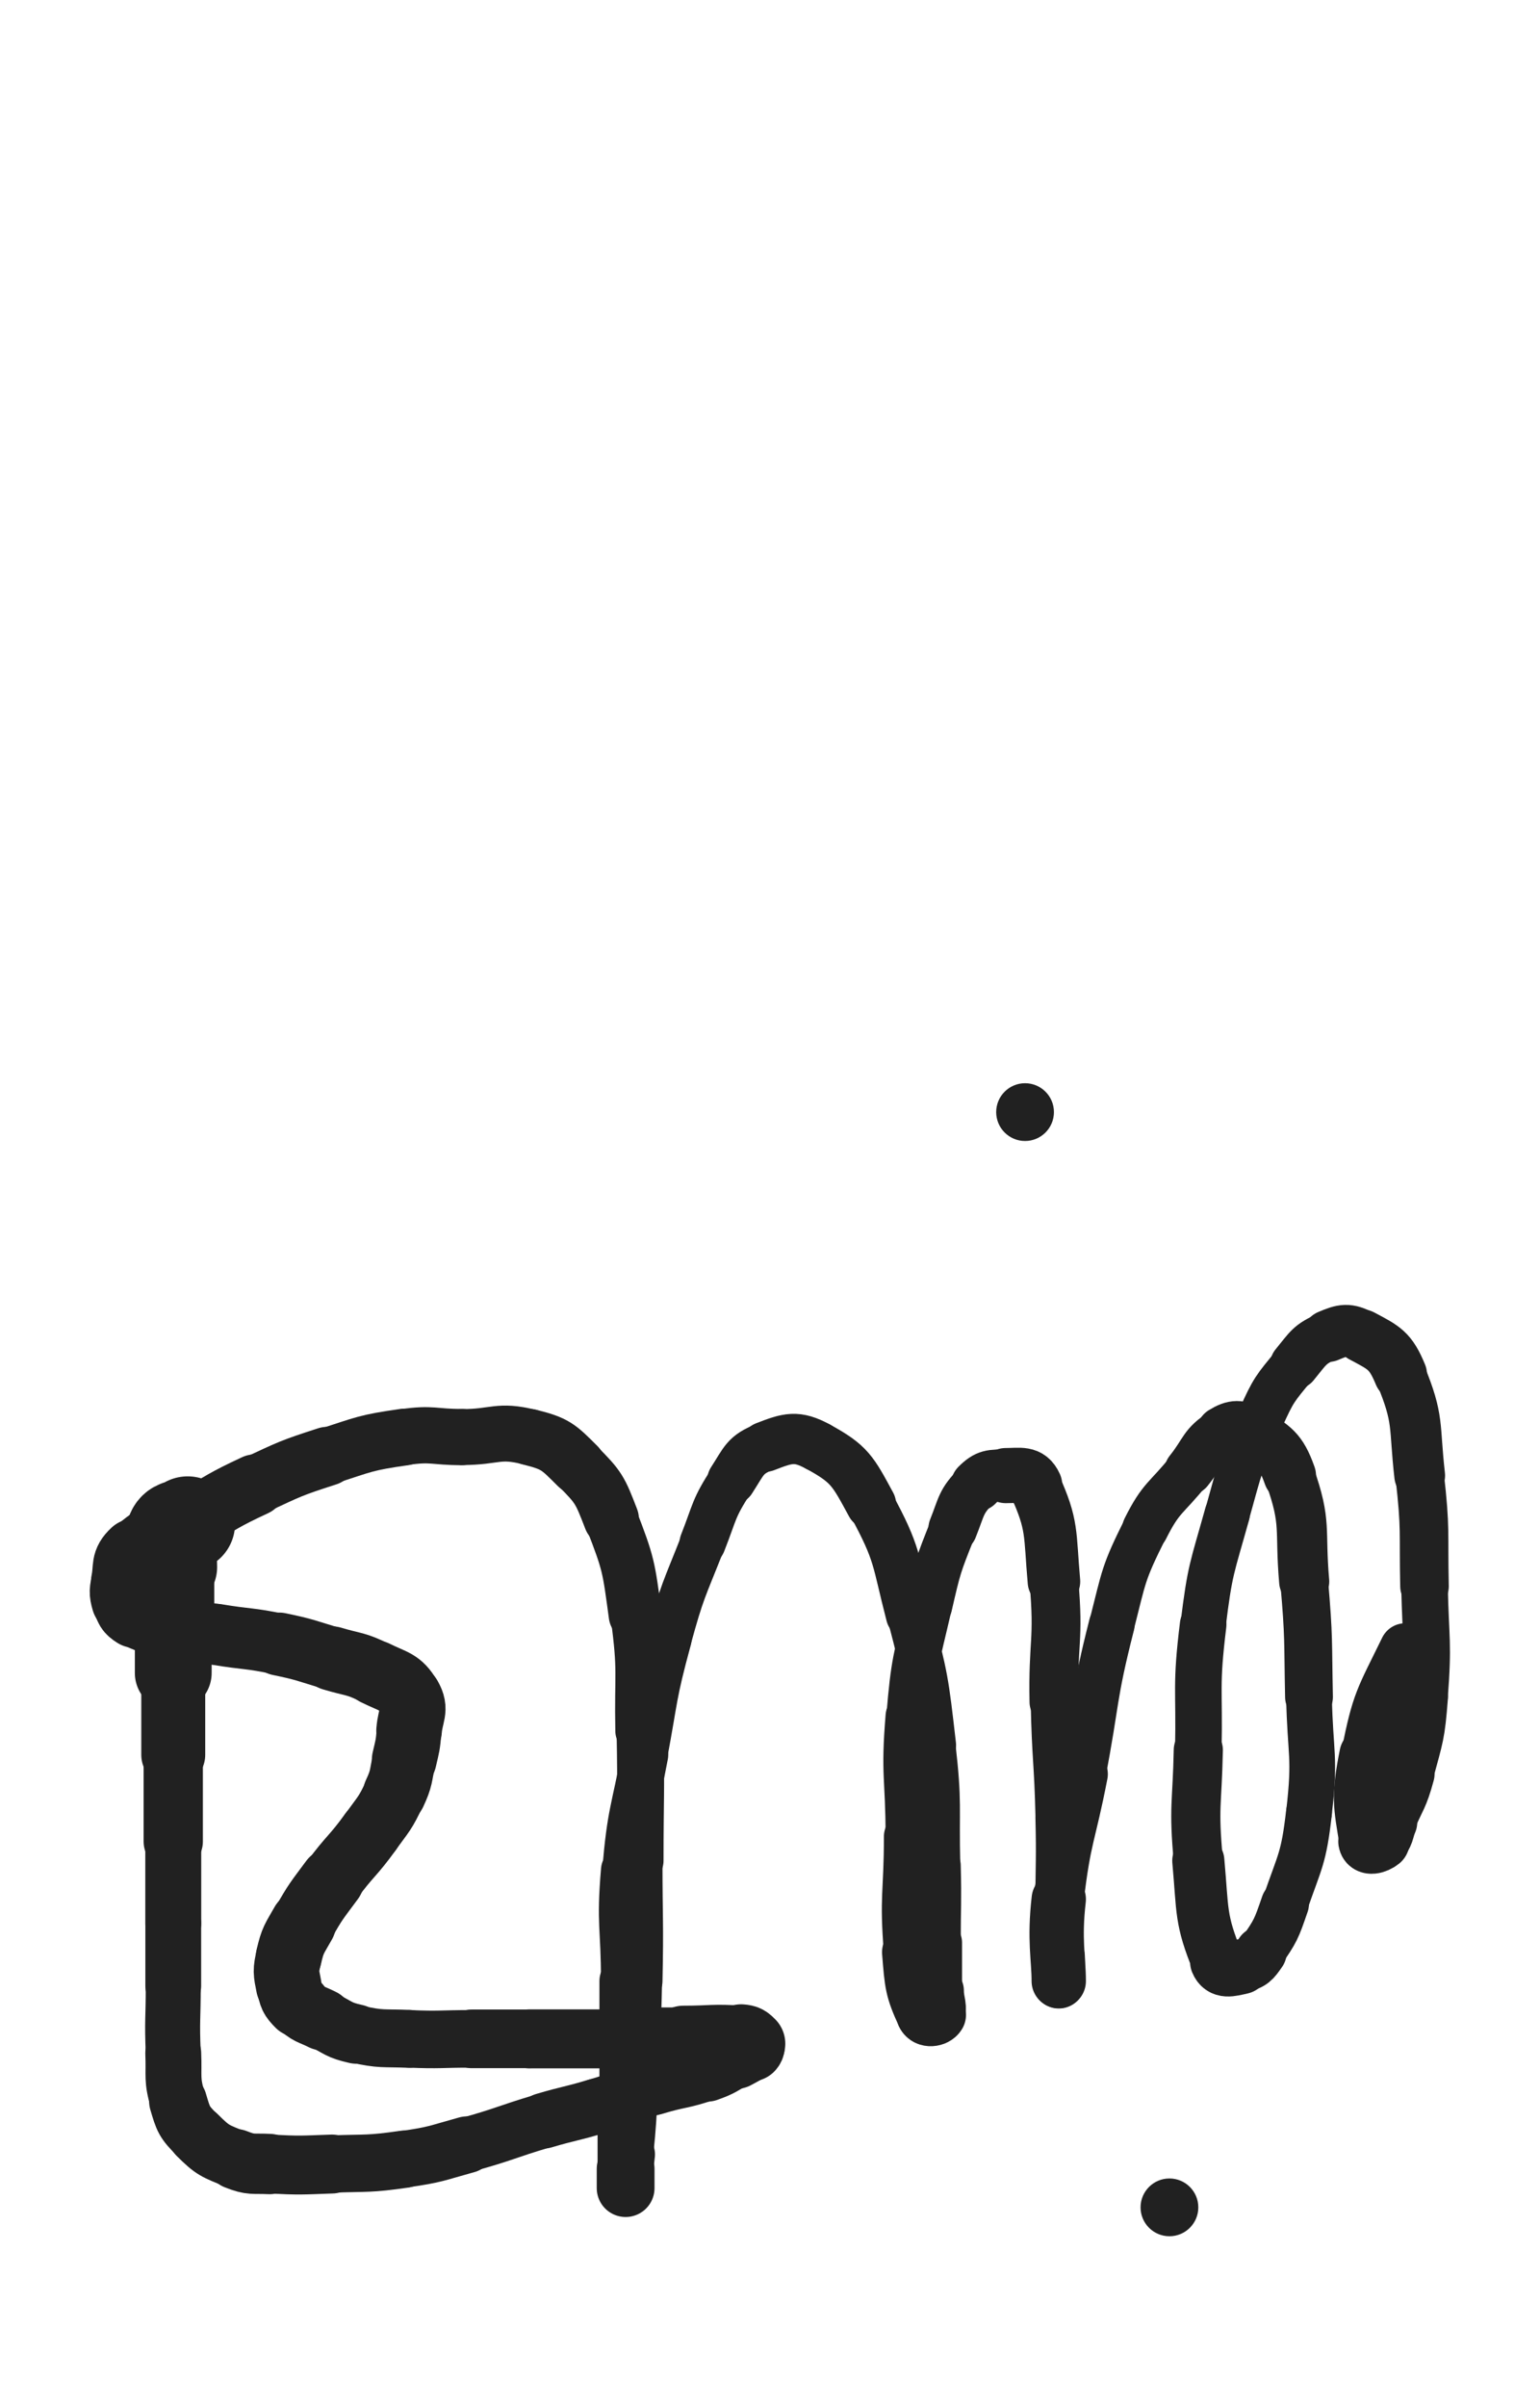 <svg xmlns="http://www.w3.org/2000/svg" xmlns:xlink="http://www.w3.org/1999/xlink" viewBox="0 0 320 500"><path d="M 39.000,316.500 C 37.500,317.500 36.510,316.970 36.000,318.500" stroke-width="19.682" stroke="rgb(33,33,33)" fill="none" stroke-linecap="round"></path><path d="M 36.000,318.500 C 35.010,321.470 36.000,322.000 36.000,325.500" stroke-width="18.234" stroke="rgb(33,33,33)" fill="none" stroke-linecap="round"></path><path d="M 36.000,325.500 C 36.000,330.000 36.000,330.000 36.000,334.500" stroke-width="17.039" stroke="rgb(33,33,33)" fill="none" stroke-linecap="round"></path><path d="M 36.000,334.500 C 36.000,341.000 36.000,341.000 36.000,347.500" stroke-width="15.958" stroke="rgb(33,33,33)" fill="none" stroke-linecap="round"></path><path d="M 36.000,347.500 C 36.000,356.000 36.000,356.000 36.000,364.500" stroke-width="13.285" stroke="rgb(33,33,33)" fill="none" stroke-linecap="round"></path><path d="M 36.000,364.500 C 36.000,373.500 36.000,373.500 36.000,382.500" stroke-width="12.315" stroke="rgb(33,33,33)" fill="none" stroke-linecap="round"></path><path d="M 36.000,382.500 C 36.000,391.000 36.000,391.000 36.000,399.500" stroke-width="11.623" stroke="rgb(33,33,33)" fill="none" stroke-linecap="round"></path><path d="M 36.000,399.500 C 36.000,406.000 36.000,406.000 36.000,412.500" stroke-width="11.593" stroke="rgb(33,33,33)" fill="none" stroke-linecap="round"></path><path d="M 36.000,412.500 C 36.000,419.500 35.709,419.515 36.000,426.500" stroke-width="11.425" stroke="rgb(33,33,33)" fill="none" stroke-linecap="round"></path><path d="M 36.000,426.500 C 36.209,431.515 35.613,431.784 37.000,436.500" stroke-width="11.615" stroke="rgb(33,33,33)" fill="none" stroke-linecap="round"></path><path d="M 37.000,436.500 C 38.113,440.284 38.235,440.735 41.000,443.500" stroke-width="12.022" stroke="rgb(33,33,33)" fill="none" stroke-linecap="round"></path><path d="M 41.000,443.500 C 44.235,446.735 44.713,446.785 49.000,448.500" stroke-width="12.159" stroke="rgb(33,33,33)" fill="none" stroke-linecap="round"></path><path d="M 49.000,448.500 C 52.213,449.785 52.477,449.324 56.000,449.500" stroke-width="12.535" stroke="rgb(33,33,33)" fill="none" stroke-linecap="round"></path><path d="M 56.000,449.500 C 62.477,449.824 62.508,449.732 69.000,449.500" stroke-width="12.236" stroke="rgb(33,33,33)" fill="none" stroke-linecap="round"></path><path d="M 69.000,449.500 C 76.508,449.232 76.583,449.560 84.000,448.500" stroke-width="11.906" stroke="rgb(33,33,33)" fill="none" stroke-linecap="round"></path><path d="M 84.000,448.500 C 90.583,447.560 90.574,447.273 97.000,445.500" stroke-width="11.790" stroke="rgb(33,33,33)" fill="none" stroke-linecap="round"></path><path d="M 97.000,445.500 C 105.074,443.273 104.965,442.881 113.000,440.500" stroke-width="11.353" stroke="rgb(33,33,33)" fill="none" stroke-linecap="round"></path><path d="M 113.000,440.500 C 118.465,438.881 118.548,439.159 124.000,437.500" stroke-width="11.548" stroke="rgb(33,33,33)" fill="none" stroke-linecap="round"></path><path d="M 124.000,437.500 C 130.048,435.659 129.952,435.341 136.000,433.500" stroke-width="11.499" stroke="rgb(33,33,33)" fill="none" stroke-linecap="round"></path><path d="M 136.000,433.500 C 141.452,431.841 141.649,432.389 147.000,430.500" stroke-width="11.618" stroke="rgb(33,33,33)" fill="none" stroke-linecap="round"></path><path d="M 147.000,430.500 C 150.149,429.389 150.073,429.126 153.000,427.500" stroke-width="12.067" stroke="rgb(33,33,33)" fill="none" stroke-linecap="round"></path><path d="M 153.000,427.500 C 154.573,426.626 154.826,426.674 156.000,425.500" stroke-width="12.776" stroke="rgb(33,33,33)" fill="none" stroke-linecap="round"></path><path d="M 156.000,425.500 C 156.326,425.174 156.309,424.809 156.000,424.500" stroke-width="13.678" stroke="rgb(33,33,33)" fill="none" stroke-linecap="round"></path><path d="M 156.000,424.500 C 155.309,423.809 155.099,423.579 154.000,423.500" stroke-width="14.355" stroke="rgb(33,33,33)" fill="none" stroke-linecap="round"></path><path d="M 154.000,423.500 C 148.099,423.079 148.000,423.500 142.000,423.500" stroke-width="13.778" stroke="rgb(33,33,33)" fill="none" stroke-linecap="round"></path><path d="M 142.000,423.500 C 135.000,423.500 135.000,423.500 128.000,423.500" stroke-width="13.058" stroke="rgb(33,33,33)" fill="none" stroke-linecap="round"></path><path d="M 128.000,423.500 C 119.000,423.500 119.000,423.500 110.000,423.500" stroke-width="12.255" stroke="rgb(33,33,33)" fill="none" stroke-linecap="round"></path><path d="M 110.000,423.500 C 104.000,423.500 104.000,423.500 98.000,423.500" stroke-width="12.176" stroke="rgb(33,33,33)" fill="none" stroke-linecap="round"></path><path d="M 98.000,423.500 C 91.500,423.500 91.488,423.770 85.000,423.500" stroke-width="11.961" stroke="rgb(33,33,33)" fill="none" stroke-linecap="round"></path><path d="M 85.000,423.500 C 79.488,423.270 79.327,423.684 74.000,422.500" stroke-width="12.023" stroke="rgb(33,33,33)" fill="none" stroke-linecap="round"></path><path d="M 74.000,422.500 C 70.327,421.684 70.398,421.199 67.000,419.500" stroke-width="12.328" stroke="rgb(33,33,33)" fill="none" stroke-linecap="round"></path><path d="M 67.000,419.500 C 64.398,418.199 63.981,418.481 62.000,416.500" stroke-width="12.794" stroke="rgb(33,33,33)" fill="none" stroke-linecap="round"></path><path d="M 62.000,416.500 C 60.481,414.981 60.427,414.635 60.000,412.500" stroke-width="13.333" stroke="rgb(33,33,33)" fill="none" stroke-linecap="round"></path><path d="M 60.000,412.500 C 59.427,409.635 59.339,409.364 60.000,406.500" stroke-width="13.631" stroke="rgb(33,33,33)" fill="none" stroke-linecap="round"></path><path d="M 60.000,406.500 C 60.839,402.864 61.141,402.805 63.000,399.500" stroke-width="13.700" stroke="rgb(33,33,33)" fill="none" stroke-linecap="round"></path><path d="M 63.000,399.500 C 65.641,394.805 65.795,394.850 69.000,390.500" stroke-width="13.343" stroke="rgb(33,33,33)" fill="none" stroke-linecap="round"></path><path d="M 69.000,390.500 C 72.795,385.350 73.257,385.682 77.000,380.500" stroke-width="12.941" stroke="rgb(33,33,33)" fill="none" stroke-linecap="round"></path><path d="M 77.000,380.500 C 79.757,376.682 80.024,376.733 82.000,372.500" stroke-width="12.900" stroke="rgb(33,33,33)" fill="none" stroke-linecap="round"></path><path d="M 82.000,372.500 C 83.524,369.233 83.183,369.041 84.000,365.500" stroke-width="13.137" stroke="rgb(33,33,33)" fill="none" stroke-linecap="round"></path><path d="M 84.000,365.500 C 84.683,362.541 84.768,362.522 85.000,359.500" stroke-width="13.458" stroke="rgb(33,33,33)" fill="none" stroke-linecap="round"></path><path d="M 85.000,359.500 C 85.268,356.022 86.570,355.192 85.000,352.500" stroke-width="13.626" stroke="rgb(33,33,33)" fill="none" stroke-linecap="round"></path><path d="M 85.000,352.500 C 83.070,349.192 81.804,349.402 78.000,347.500" stroke-width="13.532" stroke="rgb(33,33,33)" fill="none" stroke-linecap="round"></path><path d="M 78.000,347.500 C 73.804,345.402 73.542,345.862 69.000,344.500" stroke-width="13.360" stroke="rgb(33,33,33)" fill="none" stroke-linecap="round"></path><path d="M 69.000,344.500 C 63.542,342.862 63.572,342.661 58.000,341.500" stroke-width="13.092" stroke="rgb(33,33,33)" fill="none" stroke-linecap="round"></path><path d="M 58.000,341.500 C 51.572,340.161 51.486,340.581 45.000,339.500" stroke-width="12.719" stroke="rgb(33,33,33)" fill="none" stroke-linecap="round"></path><path d="M 45.000,339.500 C 39.486,338.581 39.429,338.777 34.000,337.500" stroke-width="12.615" stroke="rgb(33,33,33)" fill="none" stroke-linecap="round"></path><path d="M 34.000,337.500 C 30.929,336.777 30.548,337.092 28.000,335.500" stroke-width="12.992" stroke="rgb(33,33,33)" fill="none" stroke-linecap="round"></path><path d="M 28.000,335.500 C 26.548,334.592 26.474,334.159 26.000,332.500" stroke-width="13.573" stroke="rgb(33,33,33)" fill="none" stroke-linecap="round"></path><path d="M 26.000,332.500 C 25.474,330.659 25.613,330.437 26.000,328.500" stroke-width="14.028" stroke="rgb(33,33,33)" fill="none" stroke-linecap="round"></path><path d="M 26.000,328.500 C 26.613,325.437 25.810,324.533 28.000,322.500" stroke-width="14.168" stroke="rgb(33,33,33)" fill="none" stroke-linecap="round"></path><path d="M 28.000,322.500 C 32.810,318.033 33.940,318.893 40.000,315.500" stroke-width="13.439" stroke="rgb(33,33,33)" fill="none" stroke-linecap="round"></path><path d="M 40.000,315.500 C 46.440,311.893 46.315,311.604 53.000,308.500" stroke-width="12.823" stroke="rgb(33,33,33)" fill="none" stroke-linecap="round"></path><path d="M 53.000,308.500 C 60.315,305.104 60.330,304.974 68.000,302.500" stroke-width="12.247" stroke="rgb(33,33,33)" fill="none" stroke-linecap="round"></path><path d="M 68.000,302.500 C 75.830,299.974 75.896,299.658 84.000,298.500" stroke-width="11.796" stroke="rgb(33,33,33)" fill="none" stroke-linecap="round"></path><path d="M 84.000,298.500 C 89.896,297.658 90.000,298.500 96.000,298.500" stroke-width="11.682" stroke="rgb(33,33,33)" fill="none" stroke-linecap="round"></path><path d="M 96.000,298.500 C 103.000,298.500 103.453,296.863 110.000,298.500" stroke-width="11.623" stroke="rgb(33,33,33)" fill="none" stroke-linecap="round"></path><path d="M 110.000,298.500 C 115.453,299.863 115.987,300.487 120.000,304.500" stroke-width="11.698" stroke="rgb(33,33,33)" fill="none" stroke-linecap="round"></path><path d="M 120.000,304.500 C 124.487,308.987 124.675,309.495 127.000,315.500" stroke-width="11.514" stroke="rgb(33,33,33)" fill="none" stroke-linecap="round"></path><path d="M 127.000,315.500 C 130.675,324.995 130.614,325.339 132.000,335.500" stroke-width="11.029" stroke="rgb(33,33,33)" fill="none" stroke-linecap="round"></path><path d="M 132.000,335.500 C 133.614,347.339 132.765,347.494 133.000,359.500" stroke-width="10.284" stroke="rgb(33,33,33)" fill="none" stroke-linecap="round"></path><path d="M 133.000,359.500 C 133.265,372.994 133.000,373.000 133.000,386.500" stroke-width="9.758" stroke="rgb(33,33,33)" fill="none" stroke-linecap="round"></path><path d="M 133.000,386.500 C 133.000,399.000 133.266,399.006 133.000,411.500" stroke-width="9.320" stroke="rgb(33,33,33)" fill="none" stroke-linecap="round"></path><path d="M 133.000,411.500 C 132.766,422.506 132.611,422.506 132.000,433.500" stroke-width="9.149" stroke="rgb(33,33,33)" fill="none" stroke-linecap="round"></path><path d="M 132.000,433.500 C 131.611,440.506 131.698,440.523 131.000,447.500" stroke-width="9.481" stroke="rgb(33,33,33)" fill="none" stroke-linecap="round"></path><path d="M 131.000,447.500 C 130.698,450.523 130.429,450.494 130.000,453.500" stroke-width="10.203" stroke="rgb(33,33,33)" fill="none" stroke-linecap="round"></path><path d="M 130.000,453.500 C 129.929,453.994 130.000,454.800 130.000,454.500" stroke-width="11.253" stroke="rgb(33,33,33)" fill="none" stroke-linecap="round"></path><path d="M 130.000,454.500 C 130.000,453.300 130.000,452.500 130.000,450.500" stroke-width="12.006" stroke="rgb(33,33,33)" fill="none" stroke-linecap="round"></path><path d="M 130.000,450.500 C 130.000,442.500 130.000,442.500 130.000,434.500" stroke-width="11.654" stroke="rgb(33,33,33)" fill="none" stroke-linecap="round"></path><path d="M 130.000,434.500 C 130.000,423.000 130.000,423.000 130.000,411.500" stroke-width="10.883" stroke="rgb(33,33,33)" fill="none" stroke-linecap="round"></path><path d="M 130.000,411.500 C 130.000,400.000 129.028,399.920 130.000,388.500" stroke-width="10.248" stroke="rgb(33,33,33)" fill="none" stroke-linecap="round"></path><path d="M 130.000,388.500 C 131.028,376.420 131.758,376.455 134.000,364.500" stroke-width="9.712" stroke="rgb(33,33,33)" fill="none" stroke-linecap="round"></path><path d="M 134.000,364.500 C 136.258,352.455 135.782,352.300 139.000,340.500" stroke-width="9.391" stroke="rgb(33,33,33)" fill="none" stroke-linecap="round"></path><path d="M 139.000,340.500 C 141.782,330.300 142.121,330.347 146.000,320.500" stroke-width="9.313" stroke="rgb(33,33,33)" fill="none" stroke-linecap="round"></path><path d="M 146.000,320.500 C 148.621,313.847 148.157,313.412 152.000,307.500" stroke-width="9.606" stroke="rgb(33,33,33)" fill="none" stroke-linecap="round"></path><path d="M 152.000,307.500 C 154.657,303.412 154.737,302.158 159.000,300.500" stroke-width="10.111" stroke="rgb(33,33,33)" fill="none" stroke-linecap="round"></path><path d="M 159.000,300.500 C 163.737,298.658 165.564,298.081 170.000,300.500" stroke-width="10.439" stroke="rgb(33,33,33)" fill="none" stroke-linecap="round"></path><path d="M 170.000,300.500 C 176.564,304.081 177.194,305.489 181.000,312.500" stroke-width="10.420" stroke="rgb(33,33,33)" fill="none" stroke-linecap="round"></path><path d="M 181.000,312.500 C 186.694,322.989 185.945,323.750 189.000,335.500" stroke-width="9.835" stroke="rgb(33,33,33)" fill="none" stroke-linecap="round"></path><path d="M 189.000,335.500 C 192.445,348.750 192.430,348.896 194.000,362.500" stroke-width="9.331" stroke="rgb(33,33,33)" fill="none" stroke-linecap="round"></path><path d="M 194.000,362.500 C 195.430,374.896 194.695,374.996 195.000,387.500" stroke-width="9.078" stroke="rgb(33,33,33)" fill="none" stroke-linecap="round"></path><path d="M 195.000,387.500 C 195.195,395.496 195.000,395.500 195.000,403.500" stroke-width="9.270" stroke="rgb(33,33,33)" fill="none" stroke-linecap="round"></path><path d="M 195.000,403.500 C 195.000,408.500 195.000,408.500 195.000,413.500" stroke-width="9.805" stroke="rgb(33,33,33)" fill="none" stroke-linecap="round"></path><path d="M 195.000,413.500 C 195.000,416.000 195.938,416.938 195.000,418.500" stroke-width="10.576" stroke="rgb(33,33,33)" fill="none" stroke-linecap="round"></path><path d="M 195.000,418.500 C 194.438,419.438 192.551,419.693 192.000,418.500" stroke-width="11.460" stroke="rgb(33,33,33)" fill="none" stroke-linecap="round"></path><path d="M 192.000,418.500 C 189.551,413.193 189.536,412.110 189.000,405.500" stroke-width="11.437" stroke="rgb(33,33,33)" fill="none" stroke-linecap="round"></path><path d="M 189.000,405.500 C 188.036,393.610 189.000,393.500 189.000,381.500" stroke-width="10.664" stroke="rgb(33,33,33)" fill="none" stroke-linecap="round"></path><path d="M 189.000,381.500 C 189.000,369.000 187.966,368.911 189.000,356.500" stroke-width="9.968" stroke="rgb(33,33,33)" fill="none" stroke-linecap="round"></path><path d="M 189.000,356.500 C 189.966,344.911 190.381,344.850 193.000,333.500" stroke-width="9.643" stroke="rgb(33,33,33)" fill="none" stroke-linecap="round"></path><path d="M 193.000,333.500 C 194.881,325.350 194.902,325.244 198.000,317.500" stroke-width="9.749" stroke="rgb(33,33,33)" fill="none" stroke-linecap="round"></path><path d="M 198.000,317.500 C 199.902,312.744 199.593,311.907 203.000,308.500" stroke-width="10.174" stroke="rgb(33,33,33)" fill="none" stroke-linecap="round"></path><path d="M 203.000,308.500 C 205.093,306.407 206.000,306.500 209.000,306.500" stroke-width="10.848" stroke="rgb(33,33,33)" fill="none" stroke-linecap="round"></path><path d="M 209.000,306.500 C 212.000,306.500 213.817,305.896 215.000,308.500" stroke-width="11.455" stroke="rgb(33,33,33)" fill="none" stroke-linecap="round"></path><path d="M 215.000,308.500 C 218.817,316.896 218.101,318.391 219.000,328.500" stroke-width="10.921" stroke="rgb(33,33,33)" fill="none" stroke-linecap="round"></path><path d="M 219.000,328.500 C 220.101,340.891 218.745,341.005 219.000,353.500" stroke-width="10.146" stroke="rgb(33,33,33)" fill="none" stroke-linecap="round"></path><path d="M 219.000,353.500 C 219.245,365.505 219.714,365.496 220.000,377.500" stroke-width="9.657" stroke="rgb(33,33,33)" fill="none" stroke-linecap="round"></path><path d="M 220.000,377.500 C 220.214,386.496 220.000,386.500 220.000,395.500" stroke-width="9.692" stroke="rgb(33,33,33)" fill="none" stroke-linecap="round"></path><path d="M 220.000,395.500 C 220.000,401.000 220.000,401.000 220.000,406.500" stroke-width="10.121" stroke="rgb(33,33,33)" fill="none" stroke-linecap="round"></path><path d="M 220.000,406.500 C 220.000,409.000 220.000,412.864 220.000,411.500" stroke-width="10.868" stroke="rgb(33,33,33)" fill="none" stroke-linecap="round"></path><path d="M 220.000,411.500 C 220.000,406.864 219.022,402.907 220.000,394.500" stroke-width="11.290" stroke="rgb(33,33,33)" fill="none" stroke-linecap="round"></path><path d="M 220.000,394.500 C 221.522,381.407 222.492,381.498 225.000,368.500" stroke-width="10.404" stroke="rgb(33,33,33)" fill="none" stroke-linecap="round"></path><path d="M 225.000,368.500 C 227.992,352.998 227.110,352.760 231.000,337.500" stroke-width="9.513" stroke="rgb(33,33,33)" fill="none" stroke-linecap="round"></path><path d="M 231.000,337.500 C 233.610,327.260 233.316,326.868 238.000,317.500" stroke-width="9.409" stroke="rgb(33,33,33)" fill="none" stroke-linecap="round"></path><path d="M 238.000,317.500 C 241.316,310.868 242.318,311.352 247.000,305.500" stroke-width="9.601" stroke="rgb(33,33,33)" fill="none" stroke-linecap="round"></path><path d="M 247.000,305.500 C 250.318,301.352 249.845,300.057 254.000,297.500" stroke-width="10.062" stroke="rgb(33,33,33)" fill="none" stroke-linecap="round"></path><path d="M 254.000,297.500 C 256.345,296.057 257.672,296.003 260.000,297.500" stroke-width="10.768" stroke="rgb(33,33,33)" fill="none" stroke-linecap="round"></path><path d="M 260.000,297.500 C 264.672,300.503 266.066,301.050 268.000,306.500" stroke-width="10.917" stroke="rgb(33,33,33)" fill="none" stroke-linecap="round"></path><path d="M 268.000,306.500 C 271.566,316.550 270.039,317.452 271.000,328.500" stroke-width="10.410" stroke="rgb(33,33,33)" fill="none" stroke-linecap="round"></path><path d="M 271.000,328.500 C 272.039,340.452 271.750,340.495 272.000,352.500" stroke-width="9.933" stroke="rgb(33,33,33)" fill="none" stroke-linecap="round"></path><path d="M 272.000,352.500 C 272.250,364.495 273.375,364.678 272.000,376.500" stroke-width="9.503" stroke="rgb(33,33,33)" fill="none" stroke-linecap="round"></path><path d="M 272.000,376.500 C 270.875,386.178 270.187,386.259 267.000,395.500" stroke-width="9.538" stroke="rgb(33,33,33)" fill="none" stroke-linecap="round"></path><path d="M 267.000,395.500 C 265.187,400.759 265.109,401.009 262.000,405.500" stroke-width="9.975" stroke="rgb(33,33,33)" fill="none" stroke-linecap="round"></path><path d="M 262.000,405.500 C 260.609,407.509 260.228,408.005 258.000,408.500" stroke-width="10.734" stroke="rgb(33,33,33)" fill="none" stroke-linecap="round"></path><path d="M 258.000,408.500 C 255.728,409.005 253.867,409.618 253.000,407.500" stroke-width="11.422" stroke="rgb(33,33,33)" fill="none" stroke-linecap="round"></path><path d="M 253.000,407.500 C 249.367,398.618 249.963,397.098 249.000,386.500" stroke-width="10.830" stroke="rgb(33,33,33)" fill="none" stroke-linecap="round"></path><path d="M 249.000,386.500 C 247.963,375.098 248.765,374.995 249.000,363.500" stroke-width="10.210" stroke="rgb(33,33,33)" fill="none" stroke-linecap="round"></path><path d="M 249.000,363.500 C 249.265,350.495 248.425,350.364 250.000,337.500" stroke-width="9.676" stroke="rgb(33,33,33)" fill="none" stroke-linecap="round"></path><path d="M 250.000,337.500 C 251.425,325.864 251.843,325.814 255.000,314.500" stroke-width="9.414" stroke="rgb(33,33,33)" fill="none" stroke-linecap="round"></path><path d="M 255.000,314.500 C 257.843,304.314 257.666,304.096 262.000,294.500" stroke-width="9.331" stroke="rgb(33,33,33)" fill="none" stroke-linecap="round"></path><path d="M 262.000,294.500 C 264.666,288.596 264.899,288.479 269.000,283.500" stroke-width="9.647" stroke="rgb(33,33,33)" fill="none" stroke-linecap="round"></path><path d="M 269.000,283.500 C 271.899,279.979 272.021,279.205 276.000,277.500" stroke-width="10.187" stroke="rgb(33,33,33)" fill="none" stroke-linecap="round"></path><path d="M 276.000,277.500 C 279.021,276.205 280.133,275.971 283.000,277.500" stroke-width="10.784" stroke="rgb(33,33,33)" fill="none" stroke-linecap="round"></path><path d="M 283.000,277.500 C 287.633,279.971 288.924,280.482 291.000,285.500" stroke-width="11.034" stroke="rgb(33,33,33)" fill="none" stroke-linecap="round"></path><path d="M 291.000,285.500 C 294.924,294.982 293.796,295.907 295.000,306.500" stroke-width="10.548" stroke="rgb(33,33,33)" fill="none" stroke-linecap="round"></path><path d="M 295.000,306.500 C 296.296,317.907 295.750,317.995 296.000,329.500" stroke-width="10.092" stroke="rgb(33,33,33)" fill="none" stroke-linecap="round"></path><path d="M 296.000,329.500 C 296.250,340.995 296.878,341.082 296.000,352.500" stroke-width="9.676" stroke="rgb(33,33,33)" fill="none" stroke-linecap="round"></path><path d="M 296.000,352.500 C 295.378,360.582 295.106,360.676 293.000,368.500" stroke-width="9.746" stroke="rgb(33,33,33)" fill="none" stroke-linecap="round"></path><path d="M 293.000,368.500 C 291.606,373.676 291.120,373.554 289.000,378.500" stroke-width="10.182" stroke="rgb(33,33,33)" fill="none" stroke-linecap="round"></path><path d="M 289.000,378.500 C 288.120,380.554 288.496,381.303 287.000,382.500" stroke-width="10.983" stroke="rgb(33,33,33)" fill="none" stroke-linecap="round"></path><path d="M 287.000,382.500 C 285.996,383.303 284.214,383.786 284.000,382.500" stroke-width="11.840" stroke="rgb(33,33,33)" fill="none" stroke-linecap="round"></path><path d="M 284.000,382.500 C 282.714,374.786 282.261,373.194 284.000,364.500" stroke-width="11.376" stroke="rgb(33,33,33)" fill="none" stroke-linecap="round"></path><path d="M 284.000,364.500 C 286.261,353.194 286.898,352.959 292.000,342.500" stroke-width="10.661" stroke="rgb(33,33,33)" fill="none" stroke-linecap="round"></path><circle r="6" cx="243" cy="458.5" fill="rgb(33,33,33)"></circle><circle r="6" cx="213" cy="231" fill="rgb(33,33,33)"></circle></svg>